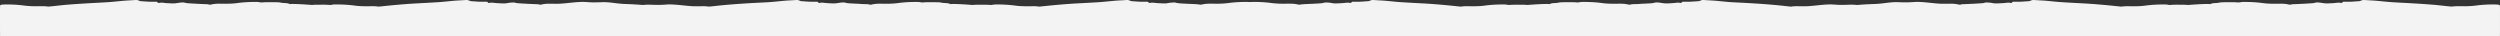 <svg xmlns="http://www.w3.org/2000/svg" width="5078" height="74">
    <rect width="100%" height="100%" fill="#333333" stroke="none"/>
    <path fill-rule="evenodd" fill="#F3F3F3" d="M5077.978 66.437c.015-16.514.002-33.026.02-49.54 0-.428-.03-.818-.096-1.169v-2.882c0-.582.015-1.168-.173-1.733-.497-.891-1.375-1.167-2.281-1.356-1.386-.29-2.78-.558-4.202-.59-13.495-.312-26.945.144-40.351 1.898a190.699 190.699 0 0 1-23.656 1.609c-9.077.051-18.2-.582-27.214.719-2.431-.199-4.862-.41-7.291-.637-10.118-.946-20.198-2.313-30.323-3.124a1893.798 1893.798 0 0 0-39.86-2.745c-13.79-.814-27.589-1.449-41.378-2.292-10.728-.655-21.405-1.821-32.096-2.839-8.789-.836-17.612-1.063-26.409-1.725-2.53-.192-4.977.302-7.303 1.355-1.222.552-2.483.994-3.835 1.061-7.648.378-15.269 1.273-22.945 1.084-2.498-.06-5-.056-7.498.024-1.987.035-2.465-.009-2.935 1.025-.835 1.836-2.241 1.454-3.564 1.25-2.65-.407-5.261-.612-7.949-.224-6.104.882-12.281 1.002-18.426 1.304-3.441.169-6.929-.218-10.415-.758-4.06-.631-8.191-1.348-12.367-1.103-2.599.152-5.023 1.206-7.611 1.397-13.116.975-26.25 1.597-39.392 2.084-1.335.049-2.674.039-3.952.483-1.883.654-3.762.528-5.668.111a69.13 69.13 0 0 0-15.373-1.614c-12.242.101-24.516.45-36.682-1.178-13.647-1.827-27.322-2.547-41.076-2.36-3.527.048-6.938 1.272-10.428.957-6.98-.628-13.956-.515-20.945-.43-6.412.078-12.837-.238-19.144 1.337-.969.242-1.992.128-2.987.199-4.22.304-8.507.221-12.464 2.11-.63.3-1.312.179-1.971.092-1.658-.223-3.325-.229-4.991-.2-12.404.21-24.777 1.034-37.143 1.952l-1.524.117c-4.969-.613-9.991-.398-15-.496-6.909-.136-13.801-.171-20.695.452-2.918.264-5.749-.869-8.68-.927-14.083-.278-28.098.368-42.081 2.232-10.747 1.433-21.594 1.481-32.427 1.266-5.476-.108-10.928.008-16.321.839a601.335 601.335 0 0 1-5.827-.577c-23.688-2.452-47.378-4.719-71.169-5.992-13.875-.742-27.755-1.461-41.626-2.31-10.812-.659-21.568-1.857-32.344-2.867-8.79-.823-17.612-1.069-26.411-1.698-2.451-.176-4.806.346-7.052 1.359-1.221.55-2.481.998-3.834 1.065-7.73.38-15.435 1.281-23.194 1.078a133.705 133.705 0 0 0-7.248.021c-1.003.03-2.33-.041-2.758.846-1 2.075-2.635 1.668-4.197 1.371-2.829-.538-5.606-.376-8.444-.025-5.866.725-11.786.927-17.684 1.167-2.86.116-5.787.079-8.697-.473-4.471-.847-9.012-1.363-13.581-1.387-2.698-.016-5.189 1.201-7.858 1.399-13.116.971-26.25 1.586-39.39 2.081-1.25.048-2.521-.03-3.712.403-2.133.774-4.24.559-6.397.101-4.655-.988-9.353-1.545-14.132-1.525-8.165.033-16.347.388-24.491-.116-13.536-.841-26.967-3.005-40.545-3.438-1.743-.055-3.467-.182-5.226-.118-6.236.223-12.471.848-18.679.955-6.539.114-13.129-.141-19.686-.367-9.387-.324-18.628.895-27.85 2.056-6.736.847-13.416 1.455-20.21 1.678-11.399.375-22.8.975-34.175 1.96-5.022-.475-10.066-.753-15.153-.577-6.556.226-13.147.481-19.686.367-6.207-.107-12.443-.731-18.679-.954-1.759-.062-3.483.063-5.226.118-13.578.433-27.009 2.593-40.545 3.43-8.144.504-16.326.149-24.491.115-3.535-.014-7.025.287-10.487.844a367.156 367.156 0 0 1-11.236-1.098c-23.255-2.667-46.58-4.382-69.933-5.785-12.544-.753-25.099-1.286-37.646-1.992-10.815-.61-21.57-1.84-32.345-2.855-8.789-.827-17.611-1.071-26.41-1.703-2.447-.174-4.808.33-7.056 1.343-1.143.515-2.317.982-3.582 1.044-6.401.316-12.778 1.055-19.194 1.1-3.749.027-7.499-.028-11.248.027-1.17.018-2.606-.072-3.217.99-1.003 1.742-2.429 1.562-3.881 1.26-2.993-.62-5.937-.364-8.938-.008-5.704.673-11.456.9-17.187 1.131-3.447.138-6.93-.254-10.413-.772-3.981-.593-8.023-1.317-12.116-1.11-2.606.131-5.029 1.16-7.609 1.401-9.287.866-18.629.853-27.911 1.668-5.707.501-11.504-.242-17.135 1.274-1.051.282-2.169.185-3.227-.071-6.945-1.686-14.005-1.924-21.105-1.783-10.833.215-21.68.167-32.427-1.268-13.983-1.869-27.999-2.517-42.081-2.238-2.931.058-5.762 1.193-8.68.929-6.894-.624-13.786-.589-20.695-.453-6.575.129-13.173-.284-19.643 1.349-.805.203-1.658.135-2.489.185-4.391.27-8.837.197-12.958 2.144-.62.292-1.316.15-1.976.061-1.575-.214-3.158-.22-4.741-.197-12.488.194-24.944 1.033-37.394 1.956-.501.038-1.001.078-1.502.115-4.81-.596-9.669-.43-14.521-.49-6.989-.084-13.965-.198-20.945.429-3.49.314-6.901-.906-10.428-.953-13.753-.187-27.429.529-41.076 2.352-12.166 1.626-24.44 1.276-36.682 1.176a68.667 68.667 0 0 0-11.26.84 340.529 340.529 0 0 1-6.138-.583c-23.687-2.473-47.38-4.708-71.172-5.977-13.875-.742-27.754-1.463-41.626-2.309-10.729-.654-21.403-1.838-32.095-2.845-8.79-.828-17.612-1.061-26.41-1.717-2.533-.189-4.974.318-7.299 1.376-1.141.519-2.322.965-3.587 1.024-6.817.322-13.606 1.15-20.444 1.097-3.333-.026-6.666-.043-9.998.02-1.085.022-2.423-.071-3.01.887-1.138 1.858-2.718 1.653-4.356 1.317-2.742-.563-5.442-.341-8.195-.008-5.868.713-11.786.92-17.684 1.17-2.779.119-5.634.154-8.451-.436-4.303-.902-8.696-1.197-13.083-1.435-1.081-.059-2.175.009-3.228.293-6.663 1.793-13.537 1.703-20.331 2.133-10.116.638-20.279.53-30.346 1.958-.747.105-1.515.136-2.241-.044-10.835-2.696-21.876-1.754-32.85-1.817a190.33 190.33 0 0 1-23.656-1.612c-13.406-1.758-26.856-2.215-40.35-1.904-.59.013-1.174.068-2.655.148.319-.08-.265-.135-.854-.148-13.495-.311-26.945.146-40.351 1.904a190.316 190.316 0 0 1-23.656 1.612c-10.974.063-22.015-.879-32.85 1.817-.726.18-1.494.149-2.241.044-10.067-1.428-20.23-1.32-30.346-1.958-6.794-.43-13.668-.34-20.331-2.133-1.053-.284-2.147-.352-3.228-.293-4.386.238-8.78.533-13.083 1.435-2.817.59-5.672.555-8.451.436-5.898-.25-11.816-.457-17.685-1.17-2.752-.333-5.452-.555-8.194.008-1.638.336-3.218.541-4.356-1.317-.587-.958-1.925-.865-3.009-.887-3.333-.063-6.666-.046-9.999-.02-6.838.053-13.627-.775-20.443-1.097-1.267-.059-2.447-.505-3.588-1.024-2.324-1.058-4.766-1.565-7.299-1.376-8.798.656-17.62.889-26.41 1.717-10.692 1.007-21.366 2.191-32.095 2.845-13.871.846-27.751 1.567-41.626 2.309-23.792 1.269-47.485 3.504-71.172 5.977-2.044.214-4.09.406-6.138.583a68.667 68.667 0 0 0-11.26-.84c-12.242.1-24.516.45-36.682-1.176-13.647-1.823-27.322-2.539-41.076-2.352-3.527.047-6.938 1.267-10.428.953-6.98-.627-13.956-.513-20.945-.429-4.852.06-9.711-.106-14.521.49-.501-.037-1.001-.077-1.502-.115-12.45-.923-24.906-1.762-37.394-1.956-1.583-.023-3.166-.017-4.741.197-.66.089-1.356.231-1.976-.061-4.12-1.947-8.567-1.874-12.958-2.144-.831-.05-1.683.018-2.489-.185-6.47-1.633-13.068-1.22-19.643-1.349-6.909-.136-13.801-.171-20.695.453-2.918.264-5.749-.871-8.68-.929-14.083-.279-28.098.369-42.081 2.238-10.747 1.435-21.594 1.483-32.427 1.268-7.1-.141-14.16.097-21.105 1.783-1.058.256-2.176.353-3.227.071-5.631-1.516-11.428-.773-17.135-1.274-9.282-.815-18.624-.802-27.911-1.668-2.58-.241-5.003-1.27-7.609-1.401-4.093-.207-8.135.517-12.116 1.11-3.483.518-6.966.91-10.413.772-5.731-.231-11.483-.458-17.187-1.131-3.001-.356-5.945-.612-8.938.008-1.452.302-2.878.482-3.88-1.26-.612-1.062-2.048-.972-3.218-.99-3.749-.055-7.499 0-11.248-.027-6.416-.045-12.793-.784-19.194-1.1-1.265-.062-2.439-.529-3.582-1.044-2.248-1.013-4.608-1.517-7.055-1.343-8.8.632-17.622.876-26.411 1.703-10.775 1.015-21.53 2.245-32.345 2.855-12.547.706-25.102 1.239-37.646 1.992-23.353 1.403-46.678 3.118-69.933 5.785-3.739.429-7.485.784-11.236 1.098-3.462-.557-6.952-.858-10.487-.844-8.165.034-16.347.389-24.491-.115-13.536-.837-26.967-2.997-40.545-3.43-1.743-.055-3.467-.18-5.226-.118-6.236.223-12.471.847-18.679.954-6.539.114-13.129-.141-19.686-.367-5.087-.176-10.131.102-15.153.577-11.375-.985-22.776-1.585-34.175-1.96-6.794-.223-13.474-.831-20.21-1.678-9.222-1.161-18.463-2.38-27.85-2.056-6.556.226-13.147.481-19.686.367-6.207-.107-12.443-.732-18.679-.955-1.759-.064-3.483.063-5.226.118-13.578.433-27.009 2.597-40.545 3.438-8.144.504-16.326.149-24.491.116-4.779-.02-9.477.537-14.132 1.525-2.157.458-4.265.673-6.397-.101-1.191-.433-2.462-.355-3.712-.403-13.14-.495-26.274-1.11-39.39-2.081-2.669-.198-5.159-1.415-7.858-1.399-4.569.024-9.11.54-13.581 1.387-2.91.552-5.837.589-8.697.473-5.898-.24-11.818-.442-17.684-1.167-2.838-.351-5.615-.513-8.444.025-1.562.297-3.197.704-4.198-1.371-.427-.887-1.754-.816-2.757-.846a133.705 133.705 0 0 0-7.248-.021c-7.759.203-15.464-.698-23.194-1.078-1.353-.067-2.613-.515-3.834-1.065-2.246-1.013-4.602-1.535-7.052-1.359-8.799.629-17.621.875-26.411 1.698-10.775 1.01-21.532 2.208-32.344 2.867-13.871.849-27.751 1.568-41.625 2.31-23.792 1.273-47.482 3.54-71.17 5.992-1.942.202-3.884.394-5.827.577-5.393-.831-10.845-.947-16.321-.839-10.833.215-21.68.167-32.427-1.266-13.983-1.864-27.999-2.51-42.081-2.232-2.931.058-5.762 1.191-8.68.927-6.894-.623-13.786-.588-20.695-.452-5.009.098-10.031-.117-15 .496l-1.524-.117c-12.366-.918-24.739-1.742-37.143-1.952-1.666-.029-3.333-.023-4.991.2-.659.087-1.341.208-1.971-.092-3.957-1.889-8.244-1.806-12.464-2.11-.995-.071-2.018.043-2.987-.199-6.307-1.575-12.732-1.259-19.144-1.337-6.989-.085-13.965-.198-20.945.43-3.49.315-6.901-.909-10.428-.957-13.753-.187-27.429.533-41.076 2.36-12.166 1.628-24.44 1.279-36.682 1.178a69.13 69.13 0 0 0-15.373 1.614c-1.906.417-3.786.543-5.668-.111-1.278-.444-2.617-.434-3.952-.483-13.142-.487-26.276-1.109-39.392-2.084-2.588-.191-5.012-1.245-7.611-1.397-4.177-.245-8.307.472-12.367 1.103-3.486.54-6.974.927-10.415.758-6.145-.302-12.322-.422-18.426-1.304-2.688-.388-5.299-.183-7.948.224-1.324.204-2.73.586-3.565-1.25-.47-1.034-1.848-.99-2.935-1.025-2.498-.08-5-.084-7.498-.024-7.676.189-15.297-.706-22.945-1.084-1.352-.067-2.613-.509-3.835-1.061-2.325-1.053-4.773-1.547-7.303-1.355-8.797.662-17.62.889-26.409 1.725-10.692 1.018-21.368 2.184-32.096 2.839-13.789.843-27.588 1.478-41.378 2.292a1893.24 1893.24 0 0 0-39.859 2.745c-10.126.811-20.207 2.178-30.324 3.124-2.429.227-4.86.438-7.291.637-9.014-1.301-18.137-.668-27.214-.719a190.712 190.712 0 0 1-23.656-1.609c-13.406-1.754-26.856-2.21-40.35-1.898-1.423.032-2.817.3-4.203.59-.906.189-1.784.465-2.281 1.356-.188.565-.173 1.151-.173 1.733v2.882a6.363 6.363 0 0 0-.096 1.169c.018 16.514.004 33.026.02 49.54.001.417.008.833.076 1.233v3.932c0 .825-.098 1.682.493 2.39h5076.817c.592-.708.494-1.565.494-2.39V67.67c.068-.4.075-.816.076-1.233z"/>
</svg>
